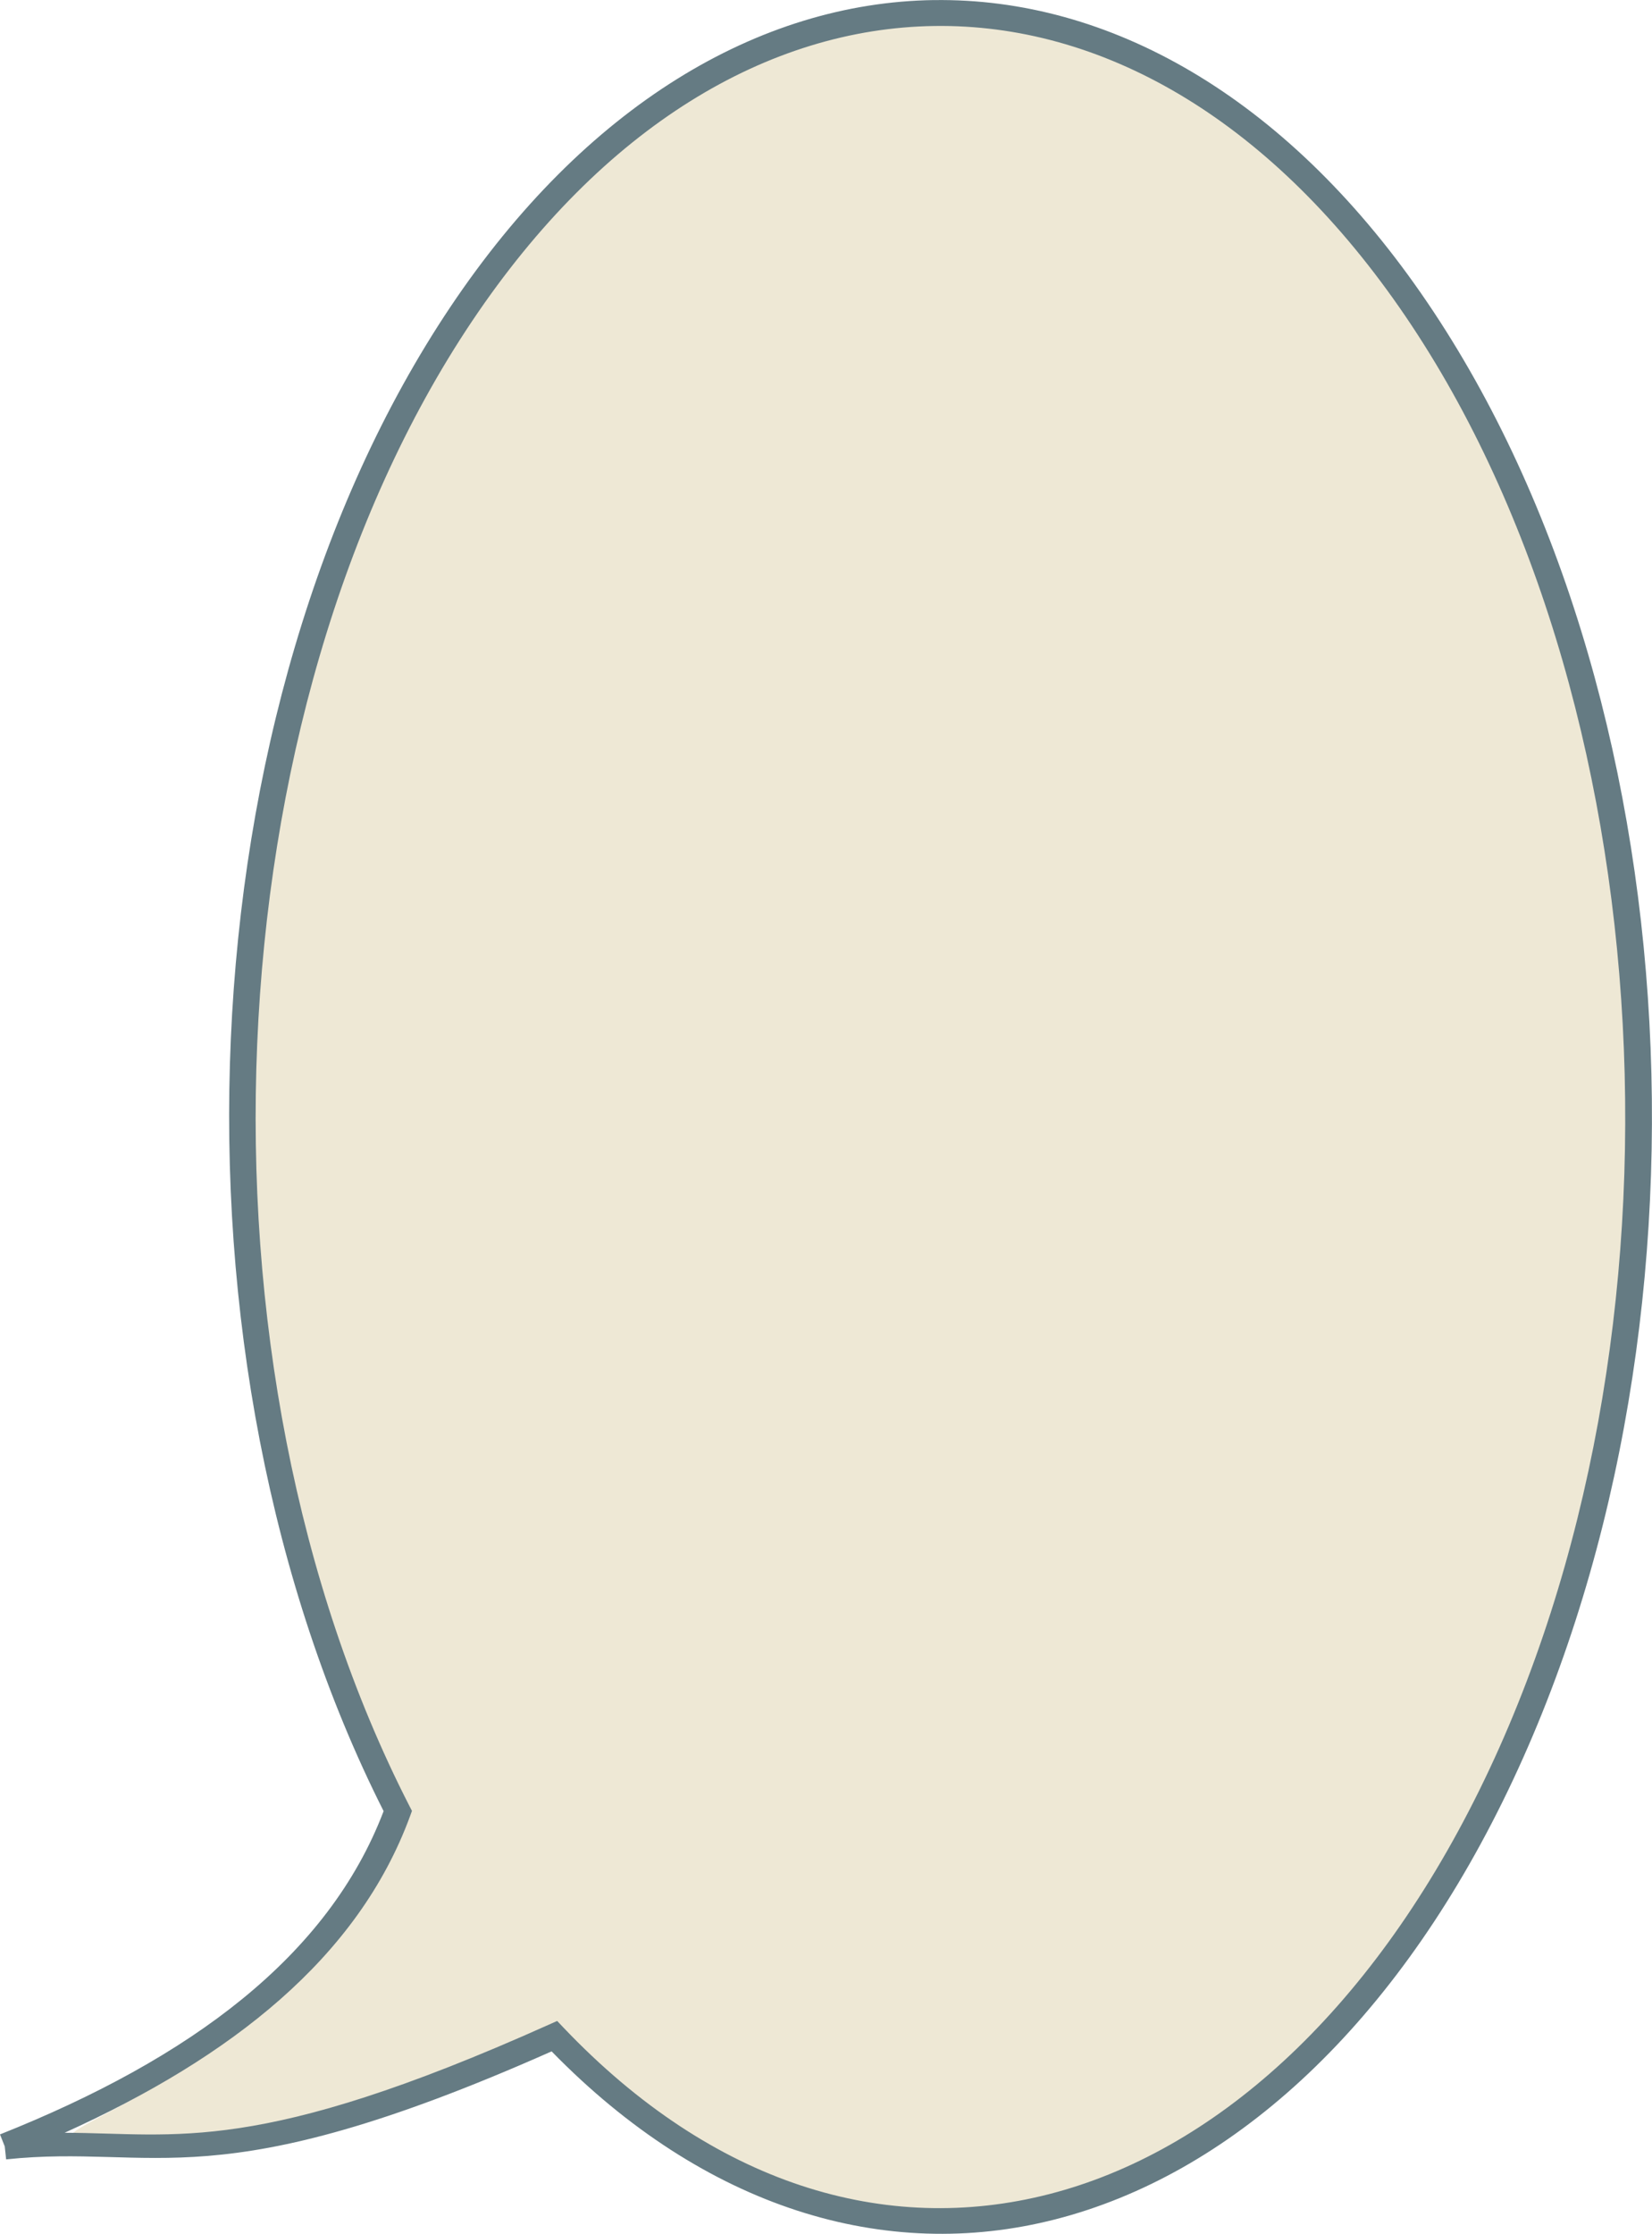 <?xml version="1.0" encoding="UTF-8" standalone="no"?>
<!-- Created with Inkscape (http://www.inkscape.org/) -->

<svg
   width="50.928mm"
   height="68.833mm"
   viewBox="0 0 50.928 68.833"
   version="1.1"
   id="svg3835"
   inkscape:version="1.3 (0e150ed6c4, 2023-07-21)"
   sodipodi:docname="bubble_say_full.svg"
   xmlns:inkscape="http://www.inkscape.org/namespaces/inkscape"
   xmlns:sodipodi="http://sodipodi.sourceforge.net/DTD/sodipodi-0.dtd"
   xmlns="http://www.w3.org/2000/svg"
   xmlns:svg="http://www.w3.org/2000/svg">
  <sodipodi:namedview
     id="namedview3837"
     pagecolor="#ffffff"
     bordercolor="#666666"
     borderopacity="1.0"
     inkscape:pageshadow="2"
     inkscape:pageopacity="0.0"
     inkscape:pagecheckerboard="0"
     inkscape:document-units="mm"
     showgrid="false"
     inkscape:zoom="5.3205962"
     inkscape:cx="136.63882"
     inkscape:cy="10.149238"
     inkscape:window-width="956"
     inkscape:window-height="1048"
     inkscape:window-x="960"
     inkscape:window-y="126"
     inkscape:window-maximized="1"
     inkscape:current-layer="layer1"
     fit-margin-top="0"
     fit-margin-left="0"
     fit-margin-right="0"
     fit-margin-bottom="0"
     inkscape:showpageshadow="2"
     inkscape:deskcolor="#d1d1d1" />
  <defs
     id="defs3832" />
  <g
     inkscape:label="Layer 1"
     inkscape:groupmode="layer"
     id="layer1"
     transform="translate(-137.127,-94.115)">
    <path
       style="fill:#eee8d5;fill-opacity:1;stroke:none;stroke-width:0;stroke-opacity:1;stroke-dasharray:none"
       d="m 106.135,257.364 c -9.348,-0.911 -16.353,-3.21 -24.482,-8.035 -2.401,-1.425 -6.607,-4.402 -8.754,-6.195 -1.809,-1.511 -6.561,-5.779 -7.287,-6.545 -0.352,-0.371 -0.755,-0.675 -0.897,-0.675 -0.141,0 -2.011,0.747 -4.154,1.659 -8.157,3.472 -16.304,6.439 -22.969,8.366 -7.22,2.087 -9.174,2.348 -19.925,2.663 -6.742,0.197 -8.723,0.196 -8.79,-0.005 -0.048,-0.143 -0.23,-0.26 -0.404,-0.26 -0.693,0 0.539,-0.841 3.514,-2.398 6.619,-3.466 11.629,-6.552 15.909,-9.8 9.412,-7.142 15.635,-14.789 19.07,-23.437 l 0.65,-1.635 -1.654,-3.649 C 38.084,190.037 33.531,174.122 31.076,155.388 29.294,141.788 29.016,126.152 30.306,112.019 33.931,72.315 49.151,37.591 71.356,18.363 81.602,9.491 91.942,4.612 103.628,3.134 c 2.674,-0.338 9.116,-0.343 11.769,-0.009 13.372,1.684 25.348,7.948 36.512,19.1 3.725,3.72 5.932,6.263 9.085,10.465 12.176,16.226 21.313,38.568 25.535,62.438 2.265,12.809 2.74,18.828 2.743,34.761 0.003,17.485 -0.618,24.911 -3.153,37.703 -5.128,25.87 -15.053,48.087 -28.916,64.726 -2.381,2.857 -7.575,8.059 -10.315,10.328 -9.438,7.818 -19.929,12.703 -30.692,14.291 -2.307,0.34 -8.328,0.596 -10.062,0.427 z"
       id="path2196"
       transform="matrix(0.265,0,0,0.265,137.127,94.115)" />
    <path
       style="color:#000000;fill:#657b83;stroke:none;-inkscape-stroke:none;fill-opacity:1"
       d="m 165.916,94.117 c -5.405,0.078 -10.76,3.271 -14.904,9.455 -8.251,12.311 -9.113,32.381 -2.059,46.348 -1.706,4.477 -5.955,7.623 -11.826,9.961 l 0.146,0.369 0.043,0.4 c 4.631,-0.489 6.358,1.314 16.816,-3.328 4.72,4.836 10.285,6.521 15.535,5.174 5.327,-1.367 10.284,-5.779 13.781,-12.867 6.995,-14.176 5.916,-34.355 -2.518,-46.484 -4.217,-6.065 -9.611,-9.106 -15.016,-9.027 z m 0.012,0.799 c 5.098,-0.074 10.241,2.778 14.348,8.684 8.213,11.811 9.303,31.799 2.457,45.674 -3.423,6.937 -8.223,11.153 -13.264,12.447 -5.041,1.294 -10.361,-0.29 -14.971,-5.131 l -0.195,-0.205 -0.258,0.115 c -9.021,4.045 -11.439,3.34 -14.926,3.33 5.144,-2.329 9.043,-5.392 10.648,-9.752 l 0.06,-0.166 -0.08,-0.154 c -7.004,-13.671 -6.149,-33.689 1.928,-45.74 4.039,-6.026 9.154,-9.028 14.252,-9.102 z"
       id="path4926" />
  </g>
</svg>
